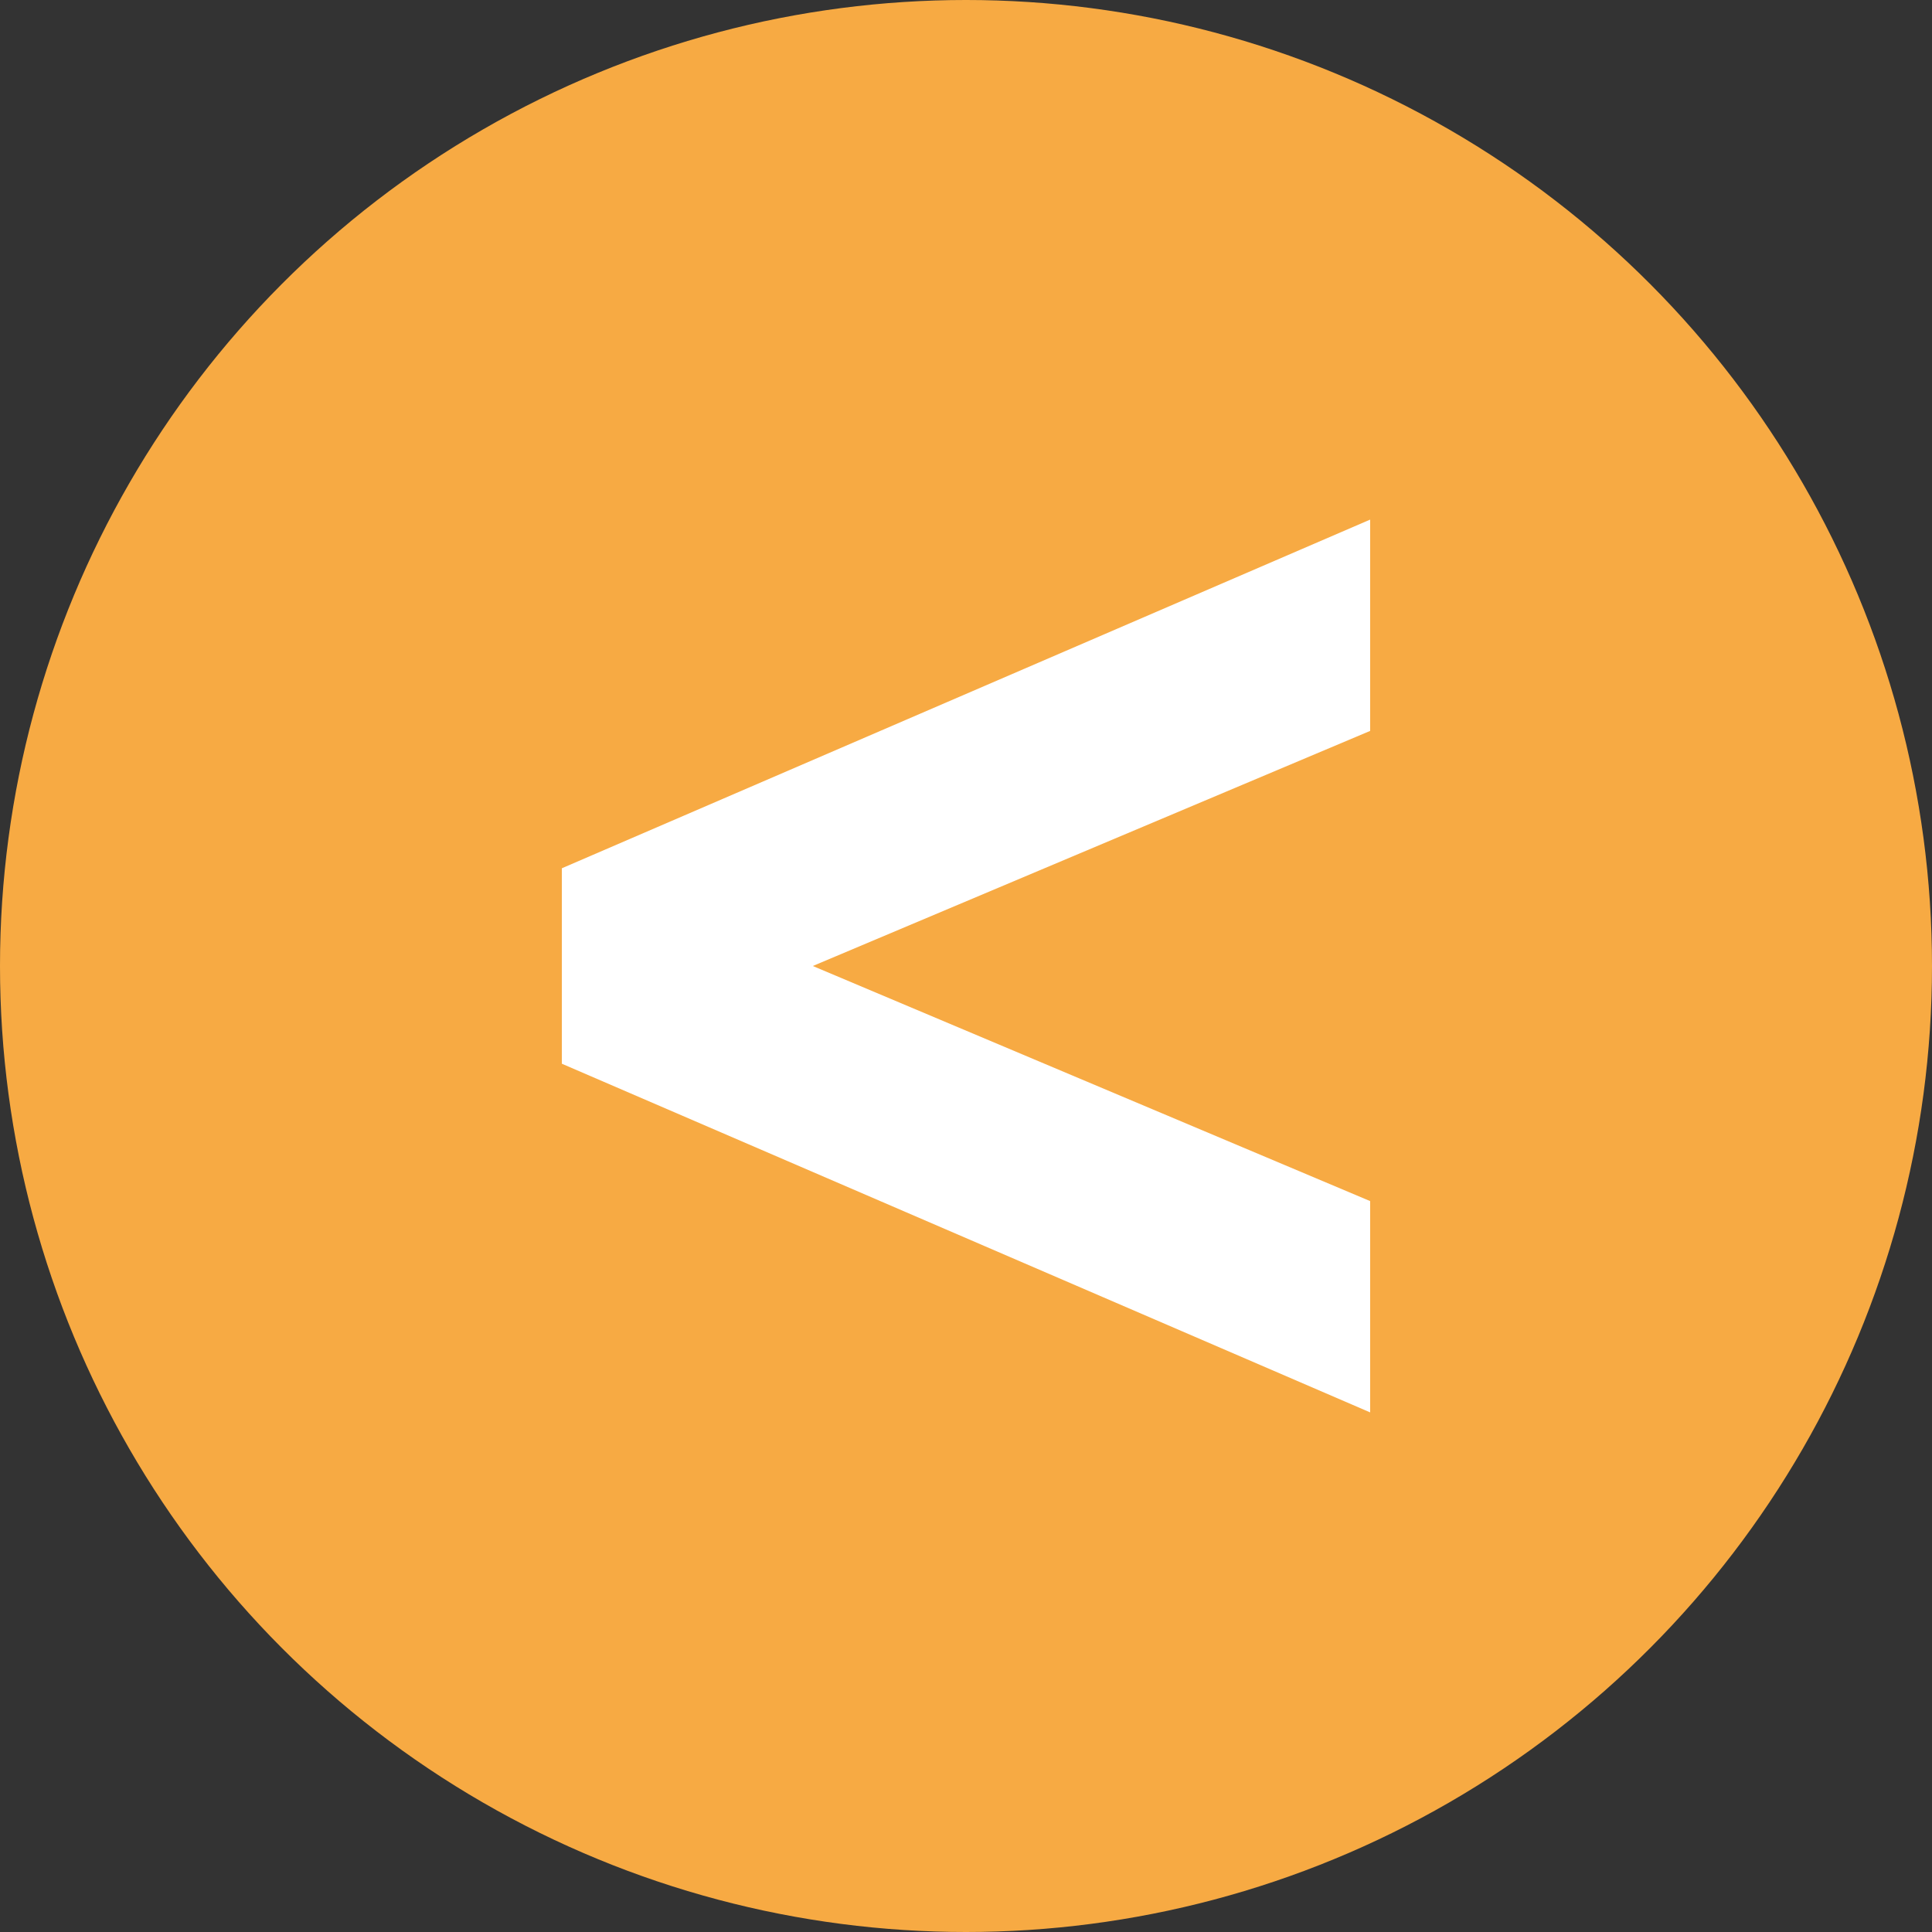 <svg viewBox="0 0 512 512" xmlns="http://www.w3.org/2000/svg"><rect x="0" y="0" width="512" height="512" fill="#333333" stroke="none"/><g><g><g><g><circle cx="256" cy="256" fill="#f7aa43" r="256"></circle><path d="M148.9 281.9v-51.8l214.2-92.4v56L215.4 256l147.7 62.3v56z" fill="#ffffff"></path></g></g></g></g></svg>